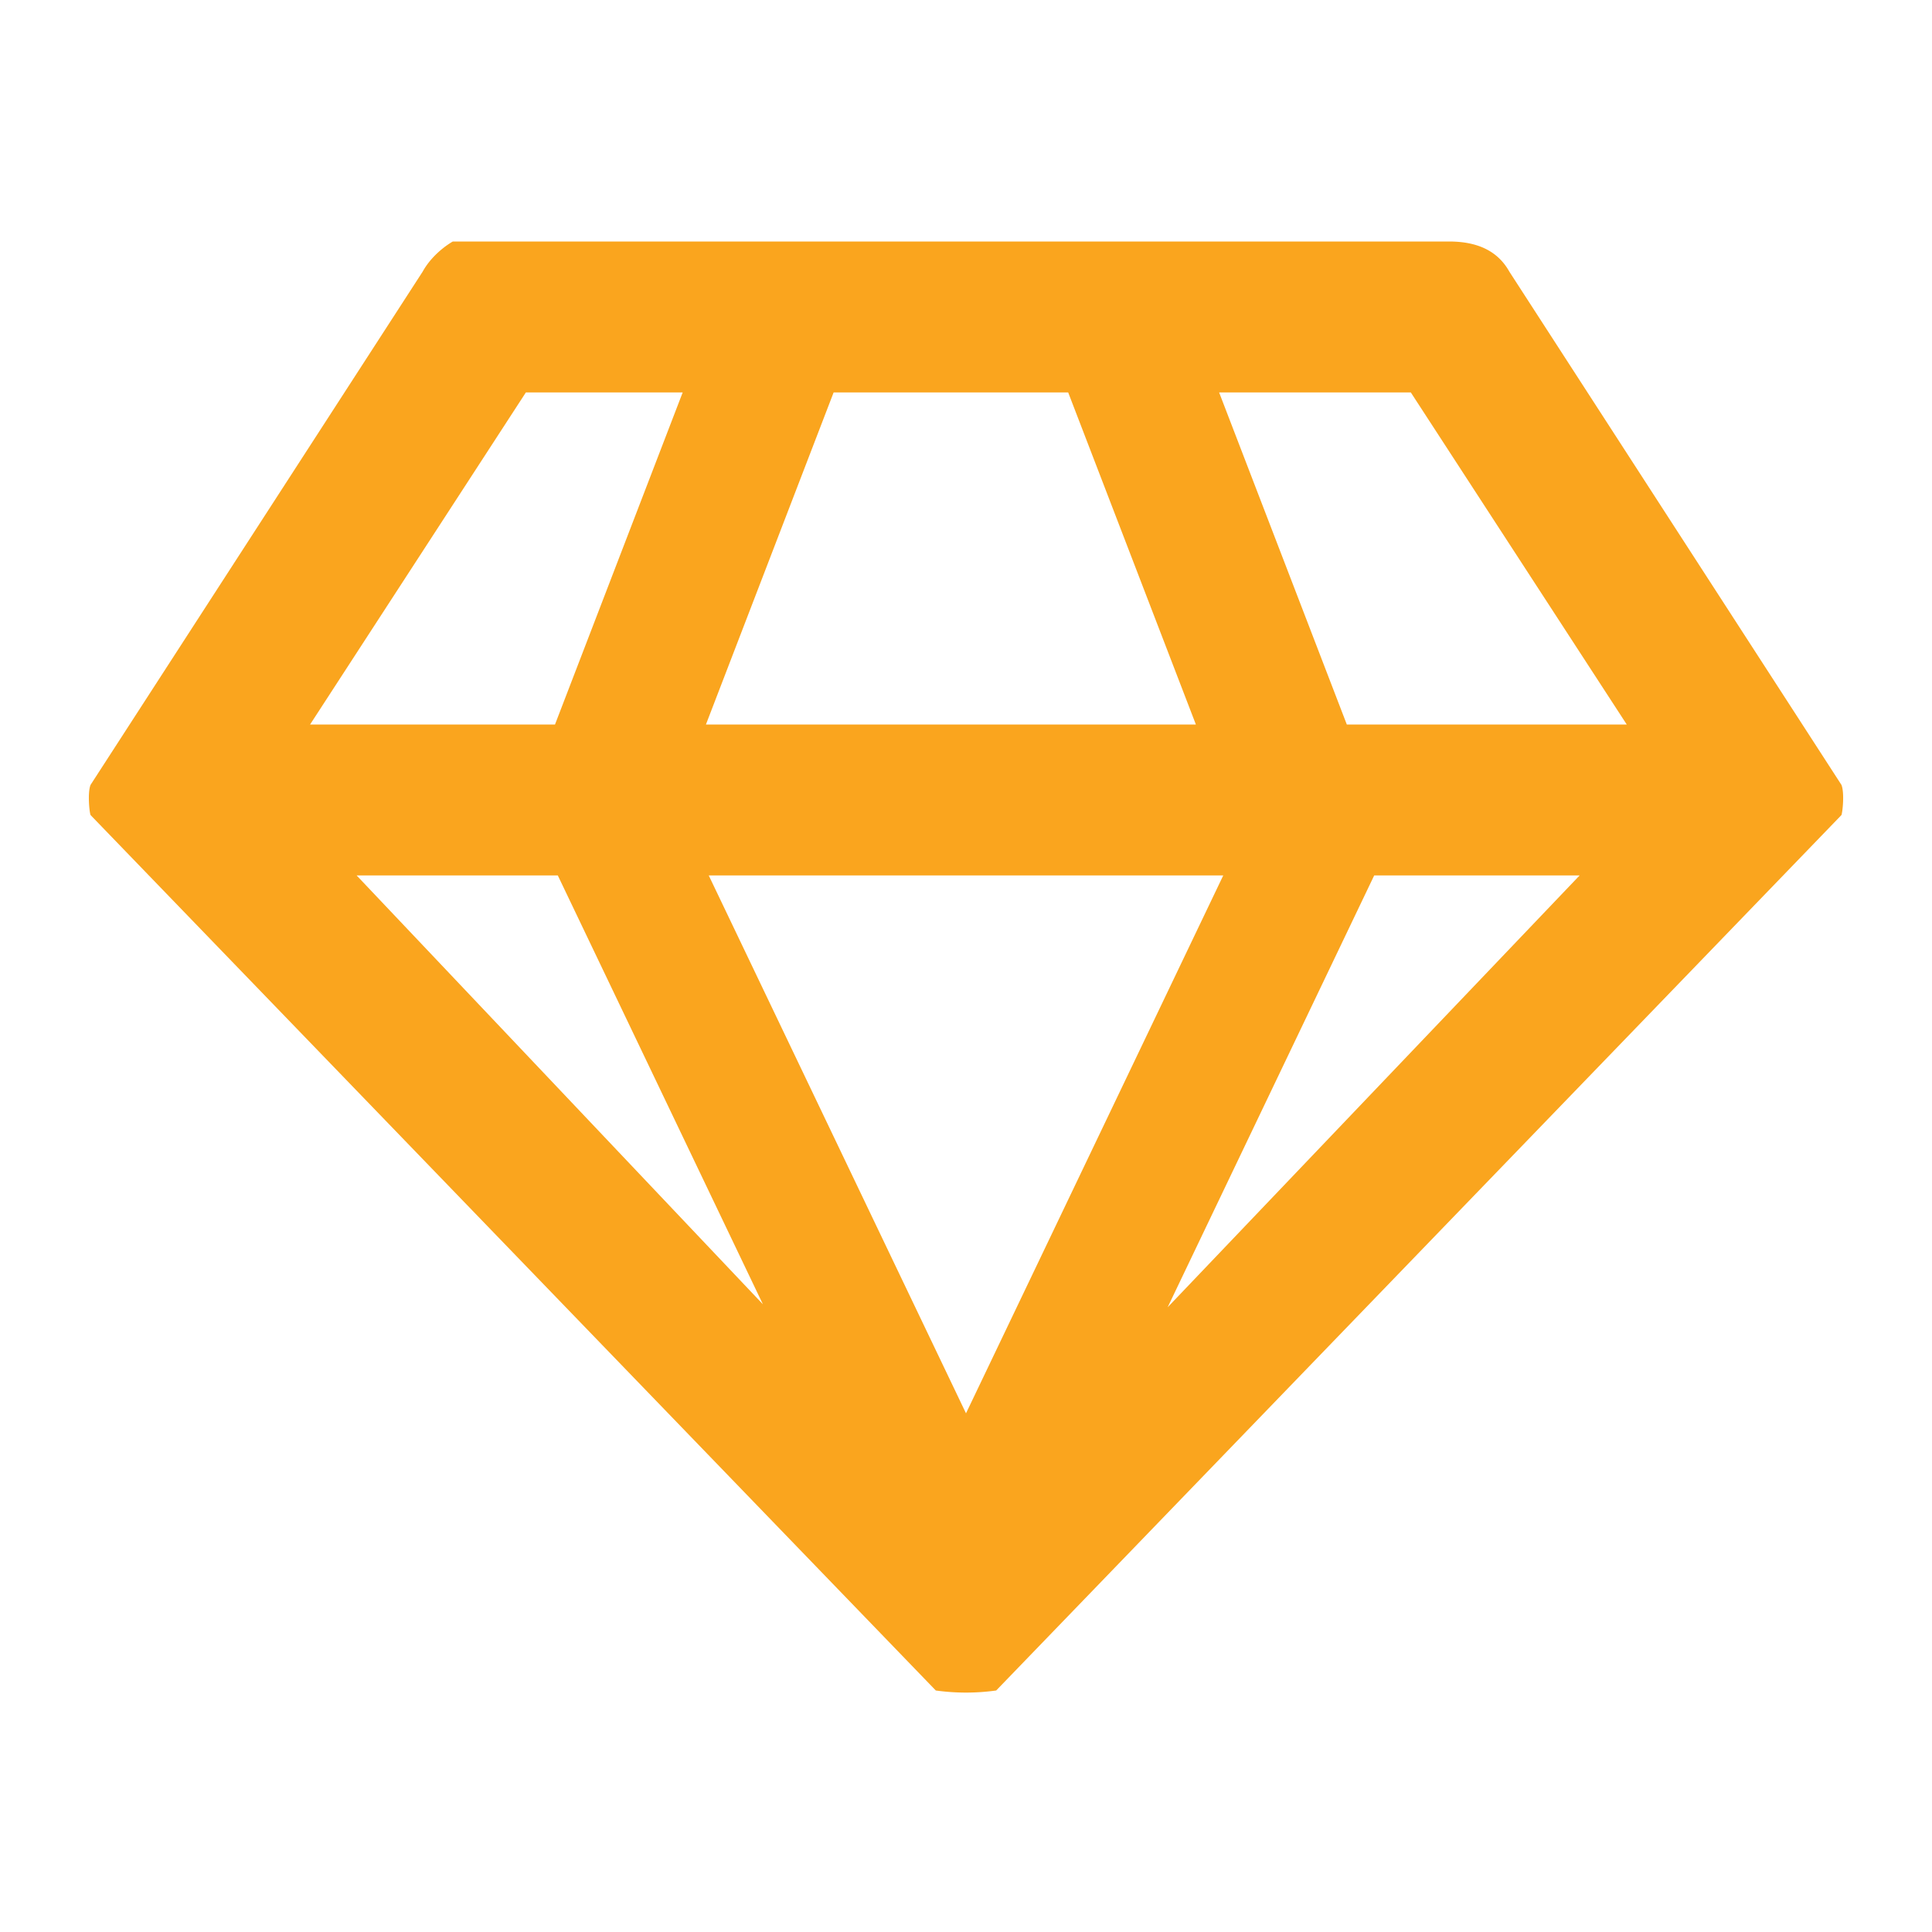 <svg width="64" height="64" viewBox="0 0 64 64" xmlns="http://www.w3.org/2000/svg"><title>icon-sketch-l</title><path d="M25.272 43.206L18.478 29h-6.664l13.458 14.206zM23.478 29L32 46.818 40.522 29H23.478zM38.68 43.305L52.327 29h-6.805L38.68 43.305zM35.385 13h-7.77l-4.23 11h16.23l-4.23-11zm5 0l4.23 11h9.273l-7.153-11h-6.35zm-17.77 0H17.42l-7.148 11h8.113l4.23-11zM33 56a7.286 7.286 0 0 1-2 0L3 27c-.039-.092-.104-.744 0-1L14 9c.361-.653 1-1 1-1h33c1.004 0 1.64.355 2 1l11 17c.106.263.038.905 0 1L33 56z" fill="#FAA51E"/></svg>